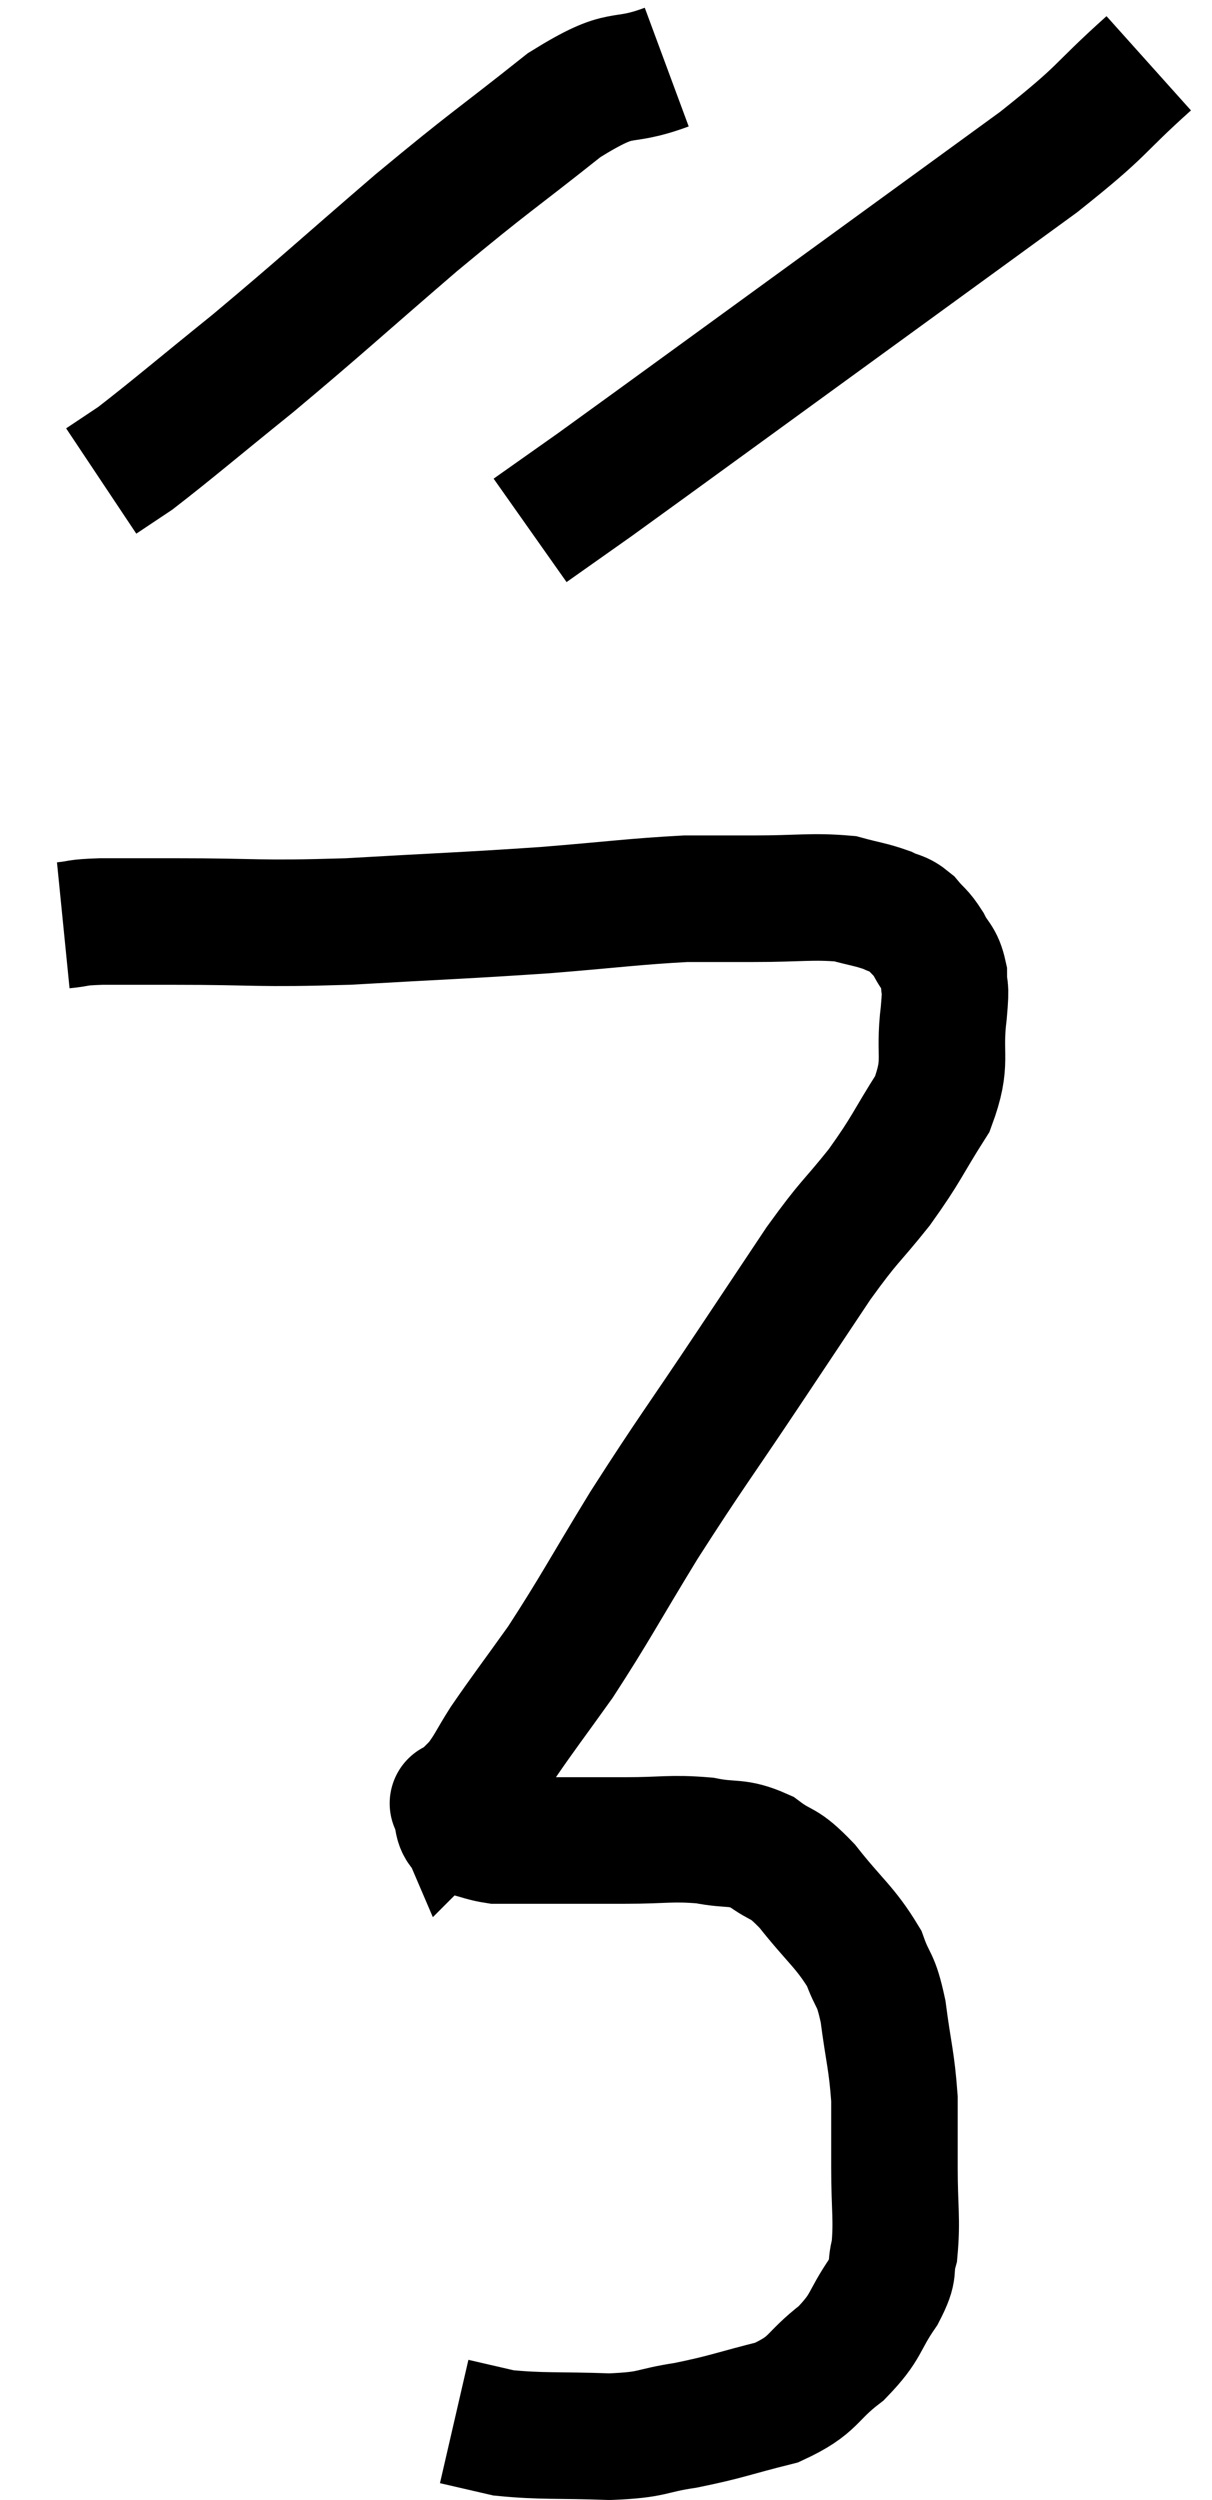 <svg xmlns="http://www.w3.org/2000/svg" viewBox="16.16 2.72 19.16 39.5" width="19.16" height="39.5"><path d="M 17.16 17.34 C 17.46 17.31, 17.325 17.295, 17.76 17.28 C 18.33 17.28, 17.925 17.28, 18.9 17.28 C 20.28 17.28, 20.19 17.325, 21.66 17.28 C 23.22 17.19, 23.445 17.19, 24.78 17.1 C 25.89 17.01, 26.175 16.965, 27 16.92 C 27.54 16.92, 27.45 16.92, 28.08 16.92 C 28.8 16.92, 28.995 16.875, 29.52 16.92 C 29.85 17.01, 29.925 17.01, 30.18 17.1 C 30.36 17.19, 30.375 17.145, 30.54 17.28 C 30.69 17.46, 30.705 17.43, 30.84 17.64 C 30.96 17.88, 31.02 17.85, 31.08 18.12 C 31.08 18.42, 31.125 18.21, 31.08 18.72 C 30.99 19.44, 31.155 19.47, 30.9 20.16 C 30.48 20.82, 30.51 20.85, 30.06 21.48 C 29.58 22.08, 29.61 21.975, 29.1 22.68 C 28.56 23.49, 28.71 23.265, 28.02 24.3 C 27.18 25.56, 27.09 25.65, 26.34 26.82 C 25.68 27.9, 25.575 28.125, 25.02 28.98 C 24.57 29.61, 24.45 29.76, 24.12 30.24 C 23.91 30.57, 23.895 30.645, 23.7 30.9 C 23.52 31.08, 23.43 31.17, 23.34 31.26 C 23.34 31.26, 23.295 31.155, 23.34 31.26 C 23.43 31.47, 23.355 31.545, 23.52 31.68 C 23.76 31.74, 23.805 31.77, 24 31.8 C 24.15 31.8, 24.15 31.8, 24.3 31.8 C 24.45 31.8, 24.165 31.8, 24.6 31.8 C 25.32 31.8, 25.365 31.8, 26.04 31.8 C 26.67 31.8, 26.76 31.755, 27.3 31.8 C 27.75 31.89, 27.795 31.8, 28.2 31.98 C 28.56 32.25, 28.515 32.1, 28.92 32.52 C 29.37 33.09, 29.52 33.165, 29.82 33.66 C 29.97 34.08, 30 33.945, 30.12 34.5 C 30.21 35.19, 30.255 35.265, 30.3 35.88 C 30.3 36.42, 30.3 36.36, 30.3 36.96 C 30.3 37.62, 30.345 37.785, 30.3 38.28 C 30.21 38.61, 30.33 38.535, 30.12 38.94 C 29.79 39.42, 29.88 39.465, 29.46 39.9 C 28.95 40.29, 29.055 40.395, 28.44 40.68 C 27.72 40.86, 27.66 40.905, 27 41.04 C 26.4 41.13, 26.52 41.19, 25.8 41.22 C 24.96 41.19, 24.735 41.22, 24.12 41.16 C 23.73 41.07, 23.535 41.025, 23.34 40.98 C 23.34 40.98, 23.34 40.98, 23.34 40.98 L 23.34 40.98" fill="none" stroke="black" stroke-width="2"></path><path d="M 26.7 3.78 C 25.89 4.08, 26.07 3.765, 25.08 4.38 C 23.91 5.31, 23.97 5.22, 22.74 6.24 C 21.45 7.35, 21.27 7.53, 20.16 8.46 C 19.23 9.21, 18.9 9.495, 18.3 9.96 L 17.76 10.32" fill="none" stroke="black" stroke-width="2"></path><path d="M 34.32 3.72 C 33.45 4.5, 33.675 4.41, 32.58 5.28 C 31.26 6.24, 31.695 5.925, 29.94 7.2 C 27.75 8.79, 26.91 9.405, 25.56 10.38 C 25.05 10.74, 24.795 10.92, 24.54 11.1 L 24.54 11.1" fill="none" stroke="black" stroke-width="2"></path></svg>
